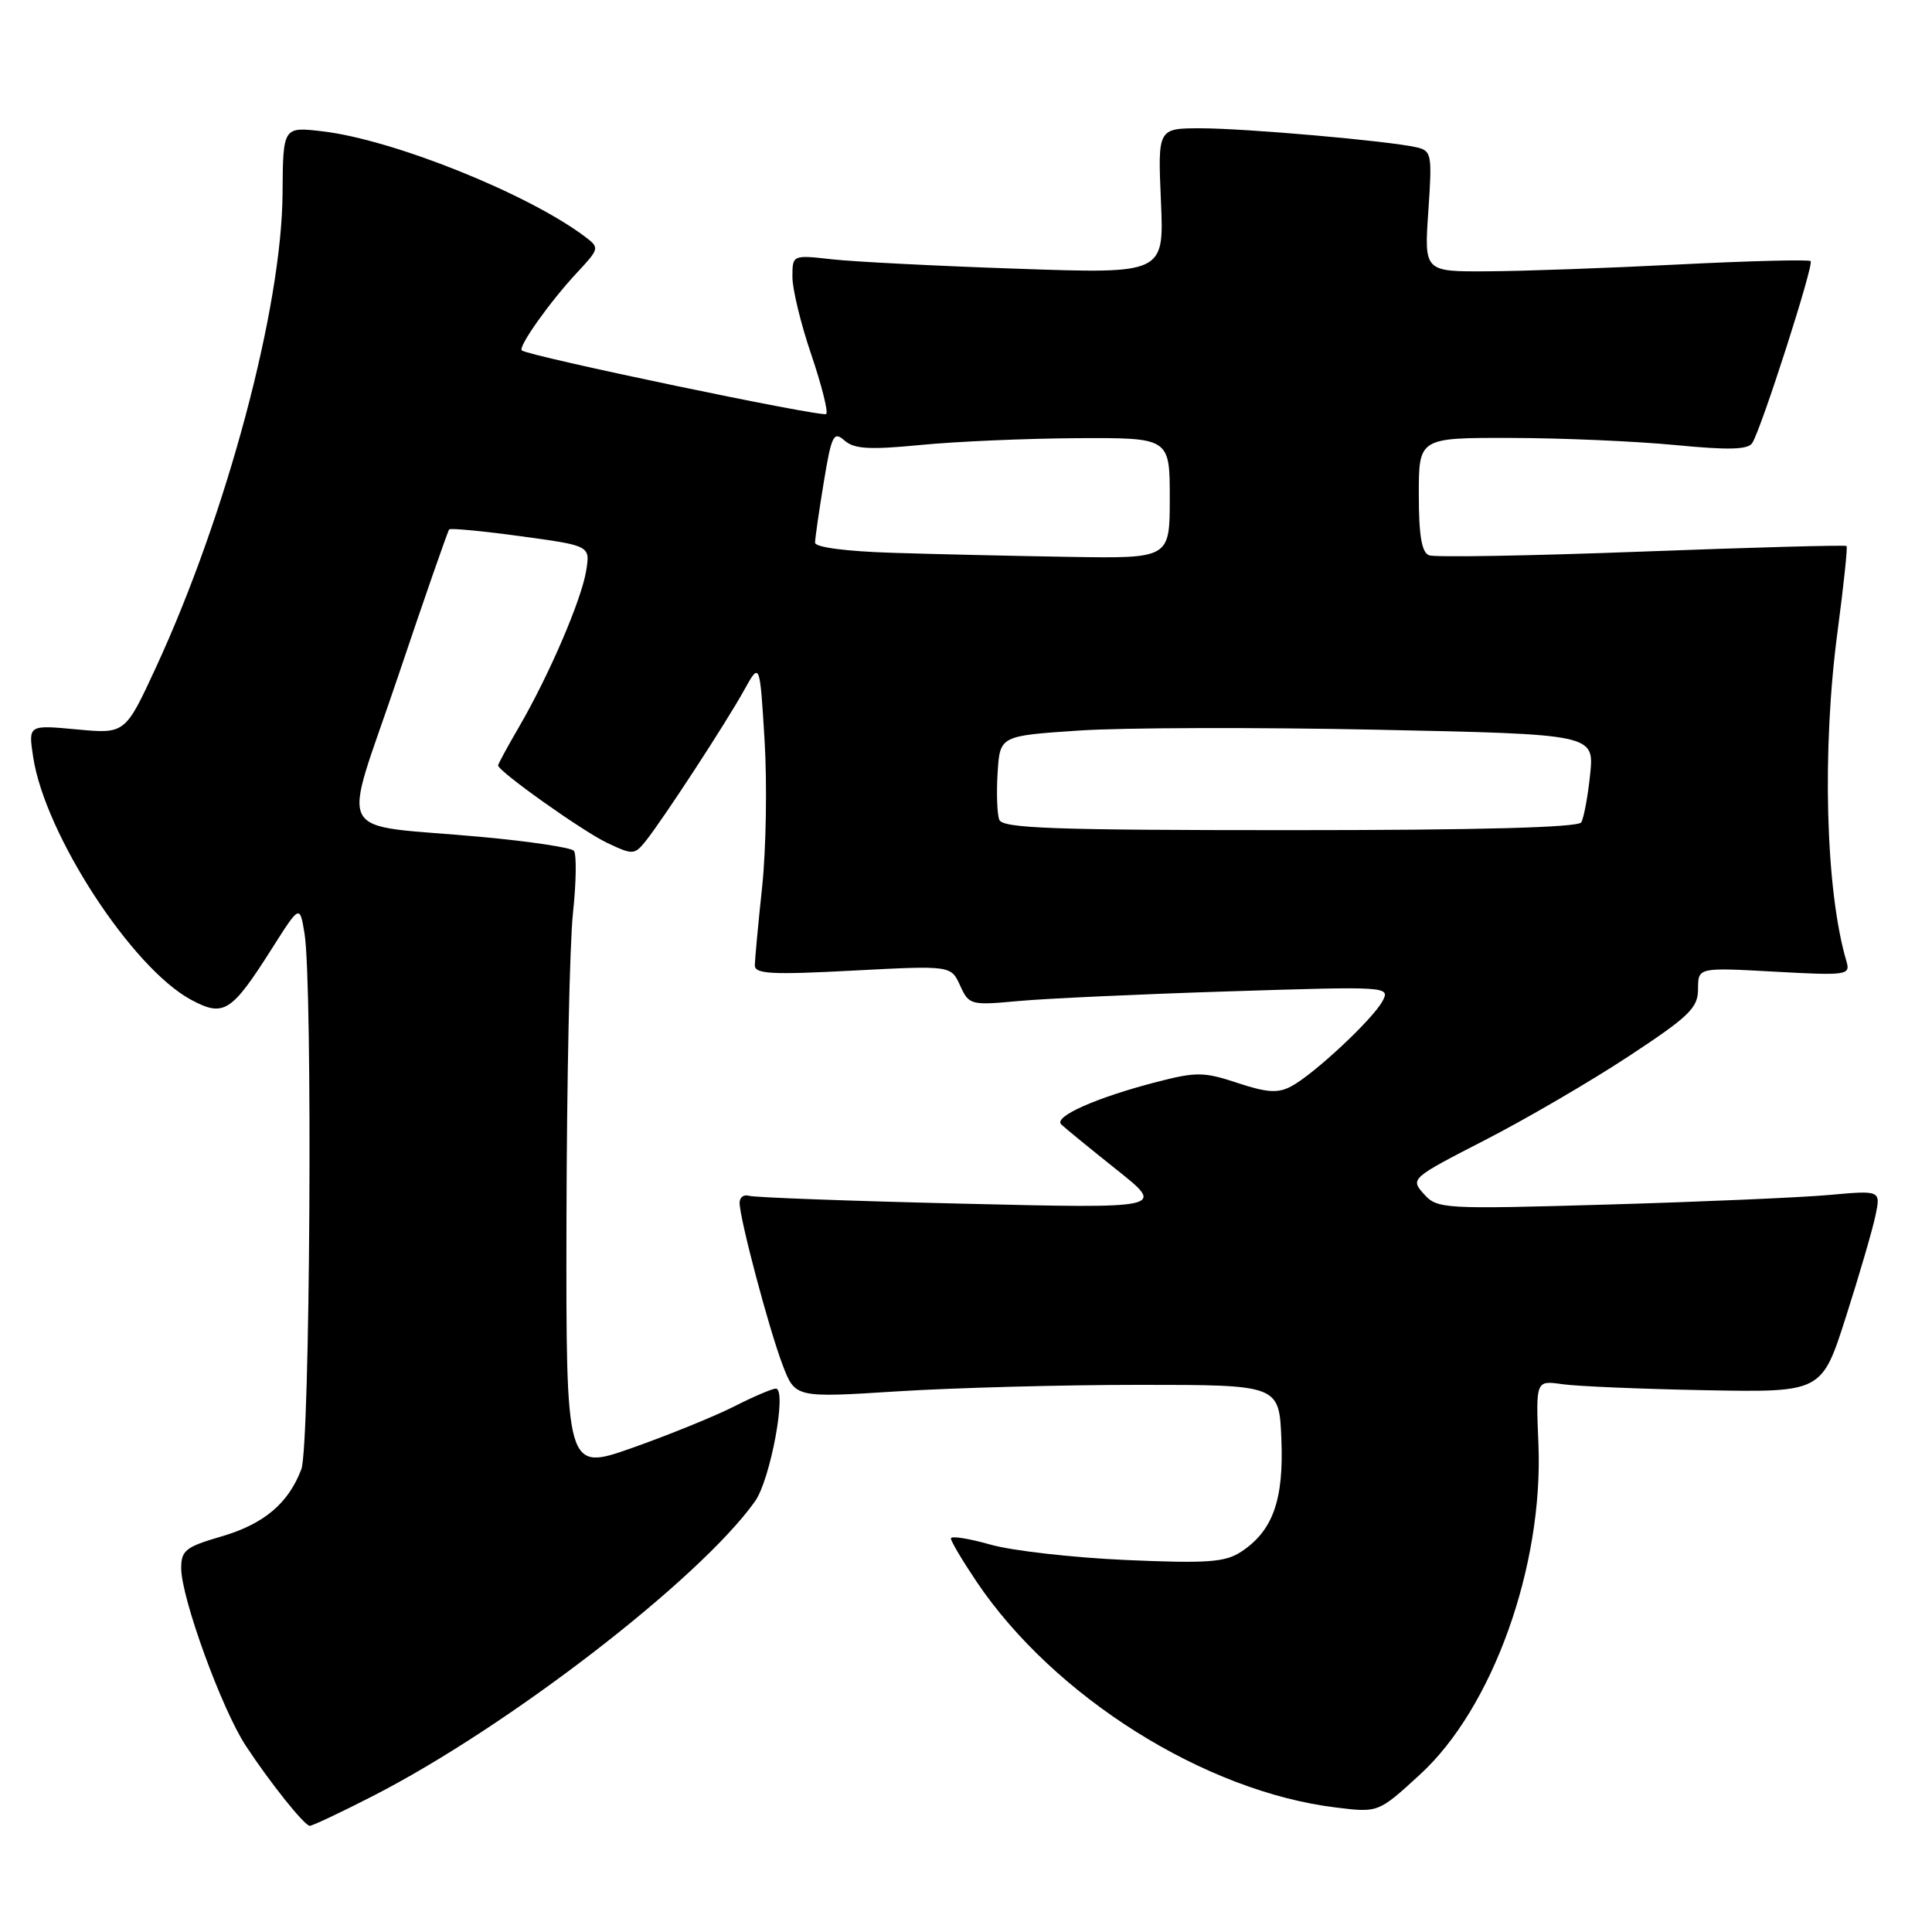 <?xml version="1.0" encoding="UTF-8" standalone="no"?>
<!DOCTYPE svg PUBLIC "-//W3C//DTD SVG 1.1//EN" "http://www.w3.org/Graphics/SVG/1.1/DTD/svg11.dtd" >
<svg xmlns="http://www.w3.org/2000/svg" xmlns:xlink="http://www.w3.org/1999/xlink" version="1.1" viewBox="0 0 256 256">
 <g >
 <path fill="currentColor"
d=" M 49.39 237.99 C 67.31 228.83 92.70 209.25 100.04 198.94 C 102.09 196.07 104.32 184.00 102.80 184.00 C 102.32 184.00 99.81 185.07 97.22 186.39 C 94.62 187.70 88.56 190.16 83.75 191.86 C 75.00 194.94 75.00 194.94 75.06 161.72 C 75.10 143.45 75.48 125.12 75.92 121.00 C 76.36 116.88 76.41 113.16 76.04 112.73 C 75.67 112.31 70.22 111.49 63.93 110.91 C 43.77 109.04 45.26 111.86 52.71 89.73 C 56.27 79.15 59.34 70.34 59.52 70.15 C 59.71 69.96 63.99 70.37 69.04 71.06 C 78.21 72.31 78.21 72.31 77.67 75.63 C 77.04 79.50 72.77 89.44 68.79 96.29 C 67.25 98.93 66.00 101.24 66.00 101.42 C 66.00 102.19 77.15 110.11 80.44 111.68 C 83.86 113.30 84.07 113.29 85.56 111.44 C 87.84 108.59 96.18 95.82 98.59 91.47 C 100.68 87.70 100.68 87.70 101.31 98.10 C 101.66 103.82 101.51 112.55 100.99 117.50 C 100.46 122.45 100.03 127.13 100.02 127.90 C 100.00 129.06 102.20 129.18 113.00 128.61 C 126.01 127.93 126.01 127.93 127.22 130.59 C 128.40 133.17 128.61 133.23 134.97 132.64 C 138.56 132.31 151.12 131.73 162.87 131.36 C 183.94 130.69 184.23 130.70 183.19 132.65 C 181.90 135.06 174.11 142.34 171.09 143.95 C 169.35 144.88 167.89 144.79 163.99 143.50 C 159.55 142.02 158.52 142.01 153.29 143.36 C 145.24 145.44 139.56 147.97 140.62 148.99 C 141.10 149.46 144.41 152.16 147.97 155.00 C 154.43 160.14 154.43 160.14 127.47 159.49 C 112.64 159.14 99.94 158.67 99.25 158.45 C 98.56 158.24 98.00 158.65 98.00 159.37 C 98.00 161.46 101.88 176.08 103.70 180.86 C 105.36 185.22 105.36 185.22 118.93 184.36 C 126.39 183.89 140.82 183.50 151.00 183.50 C 169.50 183.50 169.50 183.50 169.79 190.72 C 170.12 198.77 168.65 202.87 164.45 205.62 C 162.34 207.01 159.98 207.18 149.22 206.71 C 142.23 206.40 134.14 205.49 131.25 204.67 C 128.36 203.85 126.00 203.48 126.00 203.85 C 126.00 204.22 127.53 206.80 129.40 209.58 C 139.69 224.86 159.69 237.42 177.07 239.51 C 182.64 240.19 182.64 240.19 188.14 235.15 C 197.77 226.35 204.52 207.54 203.85 191.35 C 203.50 182.91 203.50 182.91 207.00 183.41 C 208.93 183.69 217.45 184.05 225.95 184.21 C 241.40 184.50 241.40 184.50 244.59 174.50 C 246.35 169.00 248.11 162.97 248.50 161.11 C 249.22 157.72 249.22 157.72 242.36 158.34 C 238.59 158.68 225.38 159.25 213.00 159.61 C 191.18 160.24 190.44 160.19 188.67 158.21 C 186.86 156.19 186.94 156.12 196.76 151.07 C 202.22 148.27 210.80 143.26 215.84 139.94 C 223.85 134.67 225.00 133.55 225.00 131.05 C 225.00 128.19 225.00 128.19 235.12 128.75 C 244.72 129.28 245.20 129.21 244.67 127.40 C 241.89 118.04 241.39 99.36 243.50 83.56 C 244.30 77.54 244.83 72.50 244.68 72.35 C 244.53 72.20 232.33 72.53 217.56 73.09 C 202.80 73.65 190.10 73.87 189.36 73.58 C 188.38 73.21 188.00 70.95 188.00 65.53 C 188.00 58.00 188.00 58.00 200.25 58.03 C 206.99 58.04 216.76 58.47 221.98 58.97 C 229.08 59.66 231.64 59.59 232.19 58.69 C 233.43 56.71 240.38 35.04 239.92 34.60 C 239.69 34.37 231.85 34.57 222.50 35.04 C 213.15 35.52 201.72 35.93 197.11 35.95 C 188.71 36.00 188.71 36.00 189.26 28.00 C 189.78 20.40 189.70 19.97 187.66 19.51 C 183.89 18.66 165.00 17.00 159.10 17.00 C 153.41 17.00 153.41 17.00 153.83 26.64 C 154.25 36.28 154.25 36.28 134.88 35.61 C 124.22 35.25 113.14 34.68 110.25 34.36 C 105.00 33.77 105.00 33.77 105.00 36.71 C 105.00 38.33 106.12 42.95 107.50 46.99 C 108.87 51.03 109.76 54.57 109.48 54.86 C 109.01 55.33 69.98 47.18 69.14 46.43 C 68.62 45.97 72.83 40.02 76.41 36.18 C 79.45 32.91 79.47 32.84 77.50 31.35 C 69.92 25.65 52.10 18.50 42.73 17.40 C 37.50 16.79 37.50 16.79 37.44 25.64 C 37.34 40.79 30.04 68.13 20.69 88.38 C 16.59 97.25 16.59 97.25 10.17 96.65 C 3.75 96.05 3.75 96.05 4.39 100.28 C 5.92 110.50 17.45 128.23 25.31 132.47 C 29.65 134.80 30.65 134.17 36.03 125.69 C 39.72 119.87 39.72 119.87 40.35 123.69 C 41.45 130.36 41.09 191.62 39.93 194.68 C 38.21 199.22 34.95 201.96 29.30 203.60 C 24.60 204.97 24.00 205.44 24.01 207.82 C 24.03 211.76 29.38 226.46 32.56 231.31 C 35.73 236.14 40.26 241.82 41.03 241.93 C 41.32 241.97 45.08 240.20 49.39 237.99 Z  M 132.41 108.62 C 132.12 107.87 132.02 105.05 132.19 102.37 C 132.50 97.50 132.50 97.50 143.00 96.80 C 148.78 96.41 166.49 96.36 182.38 96.69 C 211.25 97.29 211.25 97.29 210.70 102.62 C 210.40 105.55 209.86 108.41 209.52 108.97 C 209.10 109.65 195.78 110.00 170.91 110.00 C 139.59 110.00 132.84 109.76 132.41 108.62 Z  M 118.25 73.25 C 112.15 73.06 108.00 72.52 108.00 71.91 C 108.00 71.35 108.52 67.75 109.15 63.92 C 110.18 57.66 110.46 57.10 111.90 58.37 C 113.18 59.50 115.21 59.62 122.00 58.96 C 126.67 58.50 136.01 58.10 142.75 58.06 C 155.00 58.00 155.00 58.00 155.00 66.00 C 155.00 74.00 155.00 74.00 141.75 73.79 C 134.46 73.67 123.89 73.43 118.25 73.25 Z "/>
</g>
</svg>